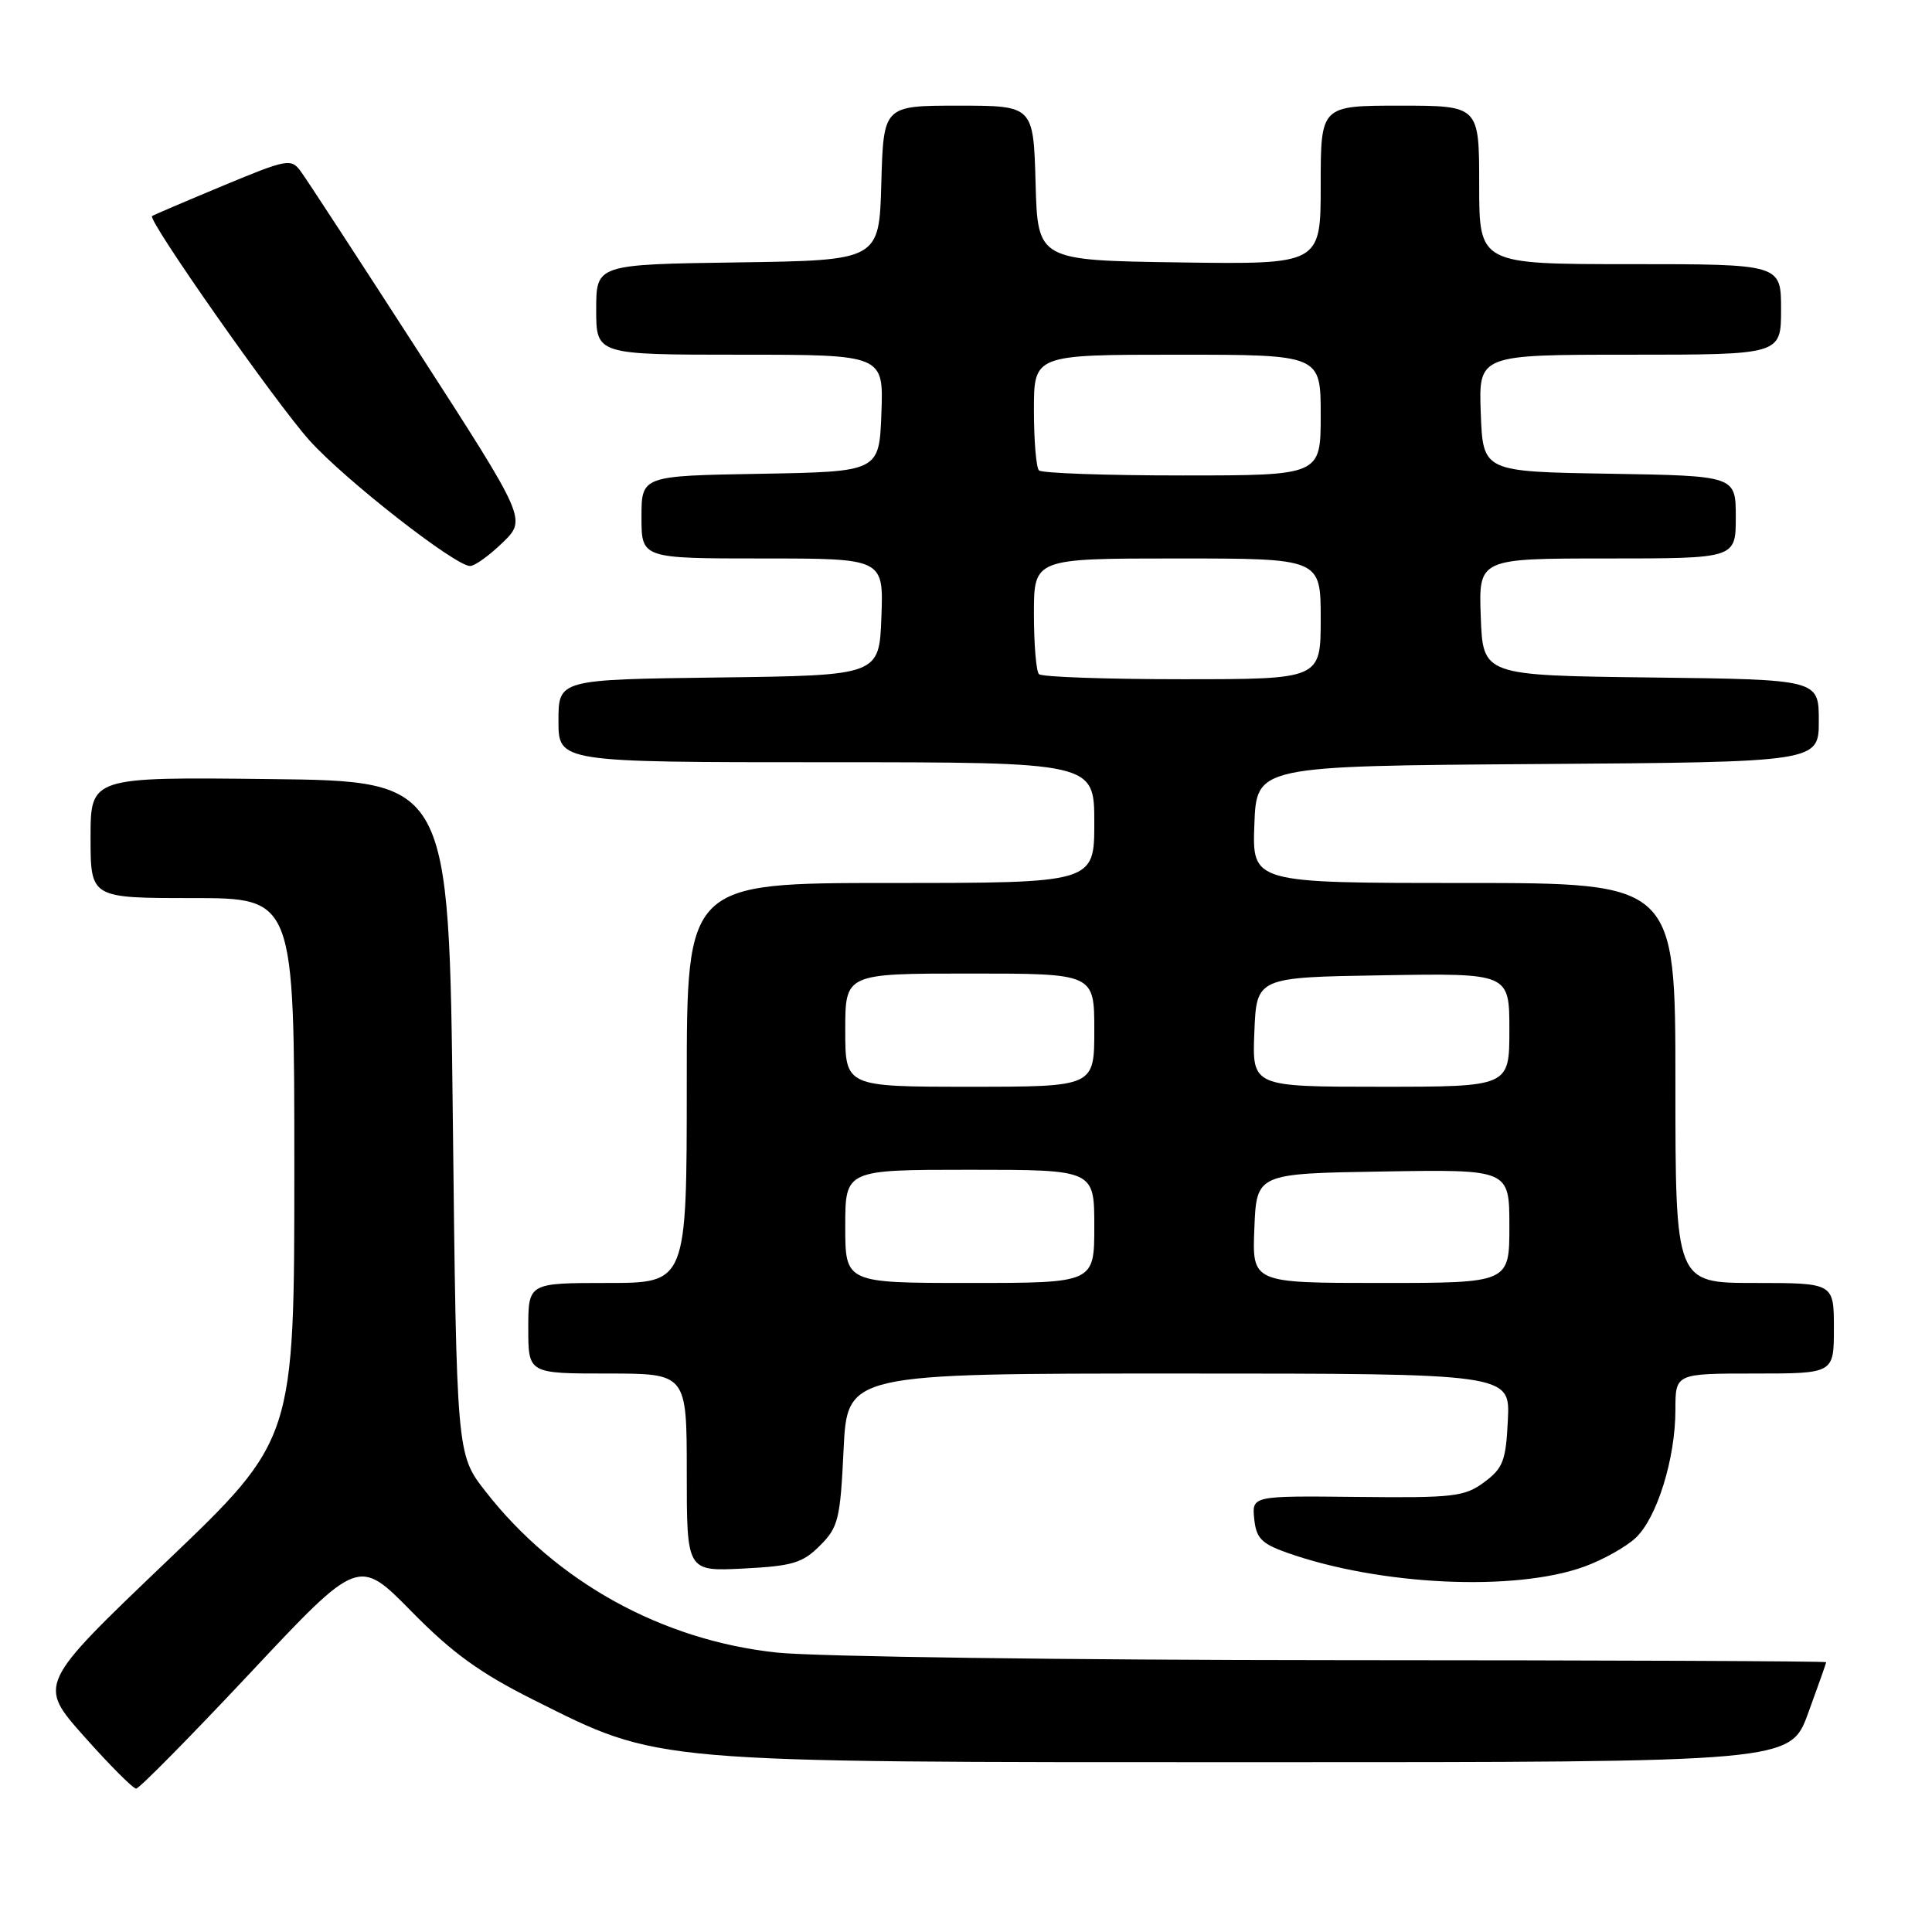 <?xml version="1.0" encoding="UTF-8" standalone="no"?>
<!DOCTYPE svg PUBLIC "-//W3C//DTD SVG 1.1//EN" "http://www.w3.org/Graphics/SVG/1.1/DTD/svg11.dtd" >
<svg xmlns="http://www.w3.org/2000/svg" xmlns:xlink="http://www.w3.org/1999/xlink" version="1.1" viewBox="0 0 256 256">
 <g >
 <path fill="currentColor"
d=" M 33.14 221.69 C 47.50 206.38 47.50 206.38 54.51 213.51 C 59.93 219.03 63.59 221.68 70.70 225.24 C 87.50 233.65 85.72 233.50 166.36 233.50 C 237.22 233.50 237.22 233.50 239.59 227.00 C 240.90 223.43 241.97 220.39 241.98 220.25 C 241.99 220.11 212.86 219.99 177.25 219.98 C 141.64 219.97 108.22 219.52 103.00 218.98 C 87.75 217.38 73.67 209.61 64.31 197.59 C 60.50 192.70 60.50 192.70 60.00 148.10 C 59.50 103.50 59.50 103.50 35.75 103.23 C 12.00 102.96 12.00 102.96 12.00 110.98 C 12.00 119.00 12.00 119.00 25.50 119.00 C 39.00 119.00 39.00 119.00 39.00 154.87 C 39.00 190.74 39.00 190.74 22.01 206.96 C 5.02 223.19 5.02 223.19 11.15 230.09 C 14.53 233.89 17.63 237.00 18.04 237.00 C 18.45 237.00 25.24 230.11 33.14 221.69 Z  M 209.97 207.57 C 212.43 206.67 215.48 204.96 216.74 203.77 C 219.56 201.12 222.00 193.27 222.00 186.82 C 222.00 182.00 222.00 182.00 232.50 182.00 C 243.00 182.00 243.00 182.00 243.00 176.00 C 243.00 170.00 243.00 170.00 232.50 170.00 C 222.00 170.00 222.00 170.00 222.00 143.50 C 222.00 117.00 222.00 117.00 193.96 117.00 C 165.92 117.00 165.92 117.00 166.21 109.25 C 166.50 101.50 166.50 101.50 203.75 101.24 C 241.00 100.98 241.00 100.98 241.00 95.51 C 241.00 90.04 241.00 90.04 218.75 89.77 C 196.50 89.50 196.50 89.50 196.21 81.75 C 195.92 74.00 195.92 74.00 212.96 74.00 C 230.00 74.00 230.00 74.00 230.00 68.52 C 230.00 63.05 230.00 63.05 213.25 62.77 C 196.50 62.50 196.50 62.50 196.21 54.75 C 195.92 47.00 195.92 47.00 215.96 47.00 C 236.00 47.00 236.00 47.00 236.00 41.00 C 236.00 35.00 236.00 35.00 216.00 35.00 C 196.00 35.00 196.00 35.00 196.00 24.50 C 196.00 14.00 196.00 14.00 185.50 14.00 C 175.00 14.00 175.00 14.00 175.00 24.52 C 175.00 35.04 175.00 35.04 156.25 34.77 C 137.50 34.50 137.50 34.50 137.22 24.25 C 136.93 14.00 136.93 14.00 127.00 14.00 C 117.07 14.00 117.07 14.00 116.78 24.25 C 116.50 34.50 116.50 34.50 97.75 34.77 C 79.00 35.04 79.00 35.04 79.00 41.02 C 79.00 47.00 79.00 47.00 98.04 47.00 C 117.08 47.00 117.08 47.00 116.79 54.75 C 116.50 62.50 116.50 62.50 100.75 62.78 C 85.00 63.05 85.00 63.05 85.00 68.53 C 85.00 74.00 85.00 74.00 101.04 74.00 C 117.08 74.00 117.08 74.00 116.79 81.75 C 116.50 89.50 116.50 89.50 95.25 89.77 C 74.00 90.04 74.00 90.04 74.00 95.52 C 74.00 101.00 74.00 101.00 109.50 101.00 C 145.00 101.00 145.00 101.00 145.00 109.00 C 145.00 117.00 145.00 117.00 118.00 117.00 C 91.00 117.00 91.00 117.00 91.00 143.50 C 91.00 170.00 91.00 170.00 80.50 170.00 C 70.00 170.00 70.00 170.00 70.00 176.00 C 70.00 182.00 70.00 182.00 80.50 182.00 C 91.00 182.00 91.00 182.00 91.00 195.11 C 91.00 208.22 91.00 208.22 98.50 207.84 C 105.00 207.51 106.34 207.11 108.64 204.81 C 111.08 202.38 111.34 201.33 111.78 192.08 C 112.27 182.00 112.27 182.00 156.18 182.00 C 200.10 182.00 200.10 182.00 199.80 188.15 C 199.54 193.57 199.17 194.54 196.66 196.40 C 194.07 198.32 192.61 198.49 179.85 198.35 C 165.89 198.20 165.89 198.20 166.19 201.25 C 166.45 203.81 167.15 204.54 170.50 205.73 C 182.83 210.10 200.77 210.93 209.97 207.57 Z  M 66.59 71.91 C 69.78 68.82 69.78 68.82 55.48 46.66 C 47.61 34.47 40.58 23.68 39.84 22.69 C 38.57 20.97 38.05 21.07 29.50 24.63 C 24.55 26.69 20.34 28.49 20.15 28.63 C 19.49 29.09 36.49 53.32 41.00 58.35 C 45.64 63.53 60.31 75.00 62.29 75.00 C 62.90 75.00 64.84 73.61 66.59 71.91 Z  M 112.00 162.50 C 112.00 155.00 112.00 155.00 128.50 155.00 C 145.00 155.00 145.00 155.00 145.00 162.50 C 145.00 170.00 145.00 170.00 128.50 170.00 C 112.00 170.00 112.00 170.00 112.00 162.50 Z  M 166.21 162.75 C 166.50 155.50 166.50 155.50 183.25 155.23 C 200.00 154.95 200.00 154.95 200.00 162.48 C 200.00 170.00 200.00 170.00 182.96 170.00 C 165.91 170.00 165.91 170.00 166.21 162.75 Z  M 112.00 136.50 C 112.00 129.00 112.00 129.00 128.50 129.00 C 145.00 129.00 145.00 129.00 145.00 136.50 C 145.00 144.00 145.00 144.00 128.50 144.00 C 112.00 144.00 112.00 144.00 112.00 136.50 Z  M 166.21 136.75 C 166.50 129.50 166.50 129.50 183.25 129.23 C 200.00 128.95 200.00 128.95 200.00 136.48 C 200.00 144.00 200.00 144.00 182.96 144.00 C 165.91 144.00 165.91 144.00 166.21 136.75 Z  M 137.67 89.33 C 137.30 88.97 137.00 85.37 137.00 81.33 C 137.00 74.00 137.00 74.00 156.00 74.00 C 175.00 74.00 175.00 74.00 175.00 82.00 C 175.00 90.00 175.00 90.00 156.67 90.00 C 146.58 90.00 138.03 89.70 137.67 89.33 Z  M 137.67 62.33 C 137.30 61.97 137.00 58.37 137.00 54.33 C 137.00 47.00 137.00 47.00 156.00 47.00 C 175.00 47.00 175.00 47.00 175.00 55.00 C 175.00 63.00 175.00 63.00 156.67 63.00 C 146.58 63.00 138.03 62.70 137.67 62.33 Z "/>
</g>
</svg>